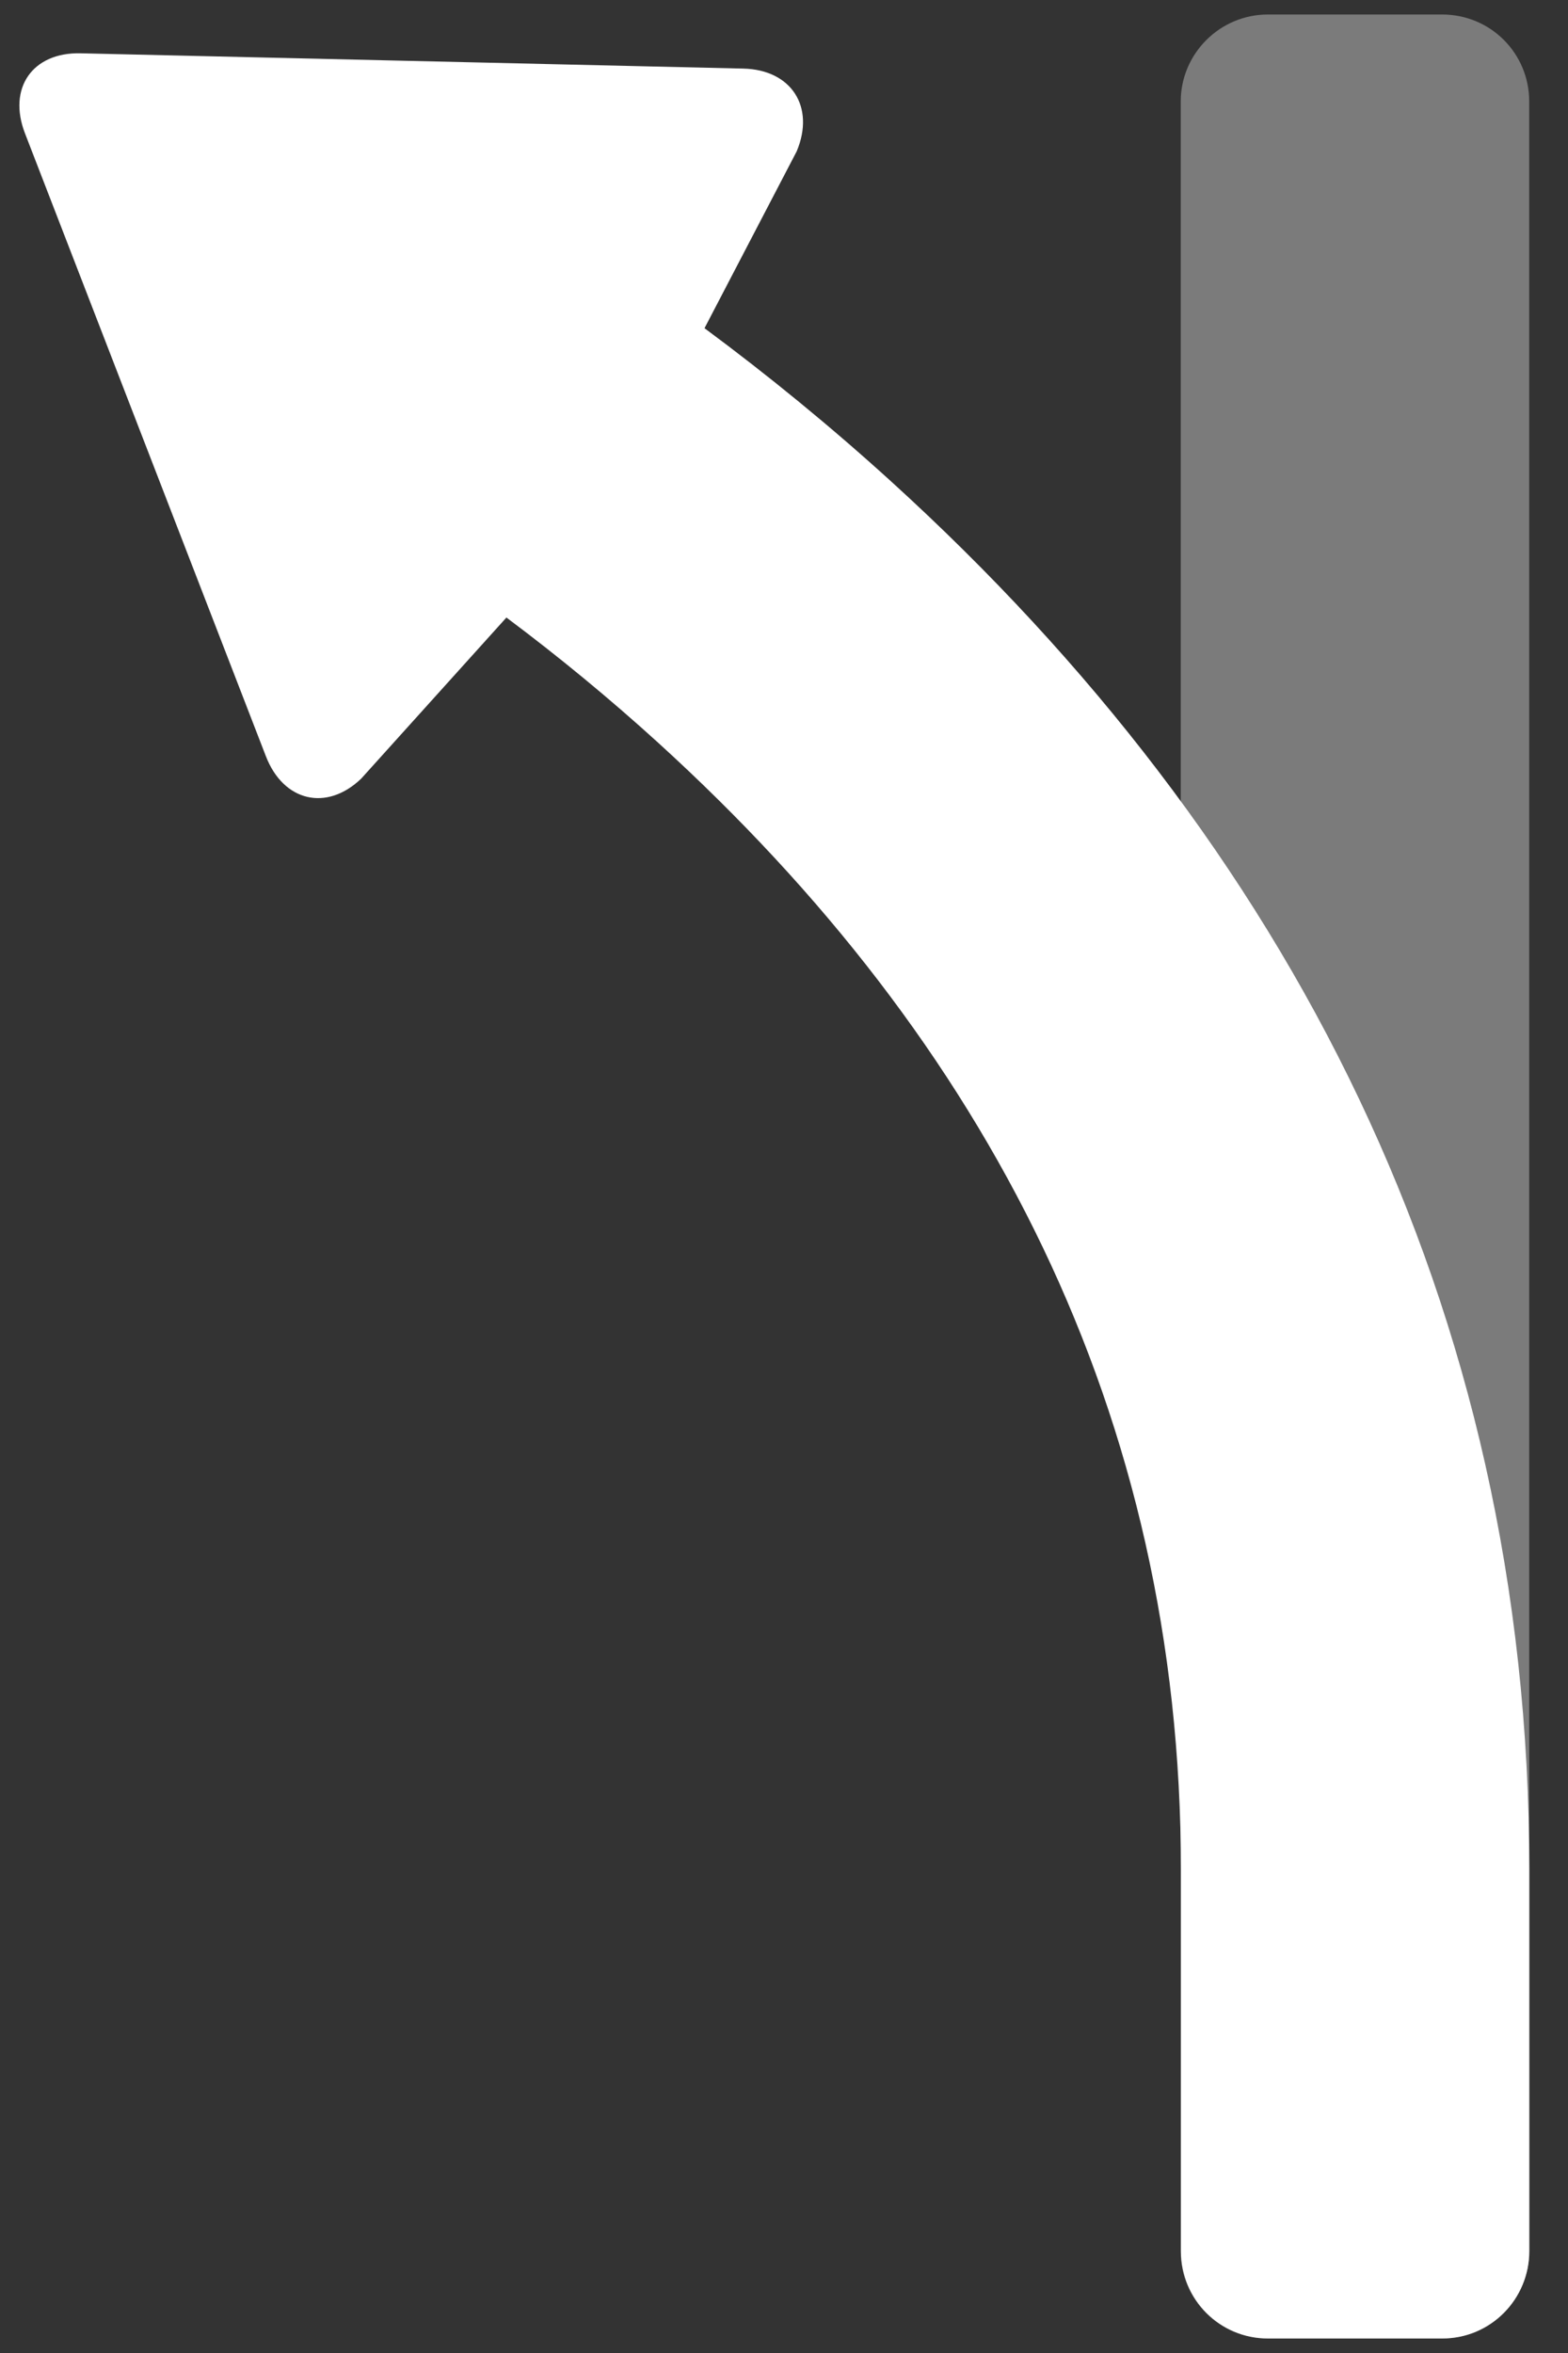 <svg width="36" height="54" viewBox="0 0 36 54" fill="none" xmlns="http://www.w3.org/2000/svg">
<rect x="0" y="0" width="36" height="54" fill="#333333" stroke="none"/>
<g clip-path="url(#clip0_867_89975)">
<path opacity="0.352" d="M35.109 2.326C35.109 1.225 34.223 0.333 33.111 0.333H29.108C28.004 0.333 27.109 1.236 27.109 2.326V51.673C27.109 52.774 27.996 53.666 29.108 53.666H33.111C34.215 53.666 35.109 52.763 35.109 51.673V2.326Z" fill="white"/>
<path d="M11.627 14.172C12.812 15.058 13.975 16.013 15.103 17.038C22.653 23.901 27.113 32.438 27.113 42.914V45.026V51.657C27.113 52.776 28.008 53.667 29.111 53.667H33.114C34.225 53.667 35.112 52.767 35.112 51.657V45.026V42.914C35.112 29.934 29.573 19.332 20.459 11.048C19.067 9.783 17.633 8.612 16.175 7.532L18.292 3.472C18.72 2.449 18.166 1.599 17.065 1.574L1.848 1.223C0.742 1.198 0.173 2.024 0.573 3.059L6.105 17.356C6.507 18.395 7.499 18.63 8.293 17.869L11.627 14.172Z" fill="white"/>
</g>
<defs>
<clipPath id="clip0_867_89975">
<rect width="36" height="54" fill="white"/>
</clipPath>
</defs>
</svg>
